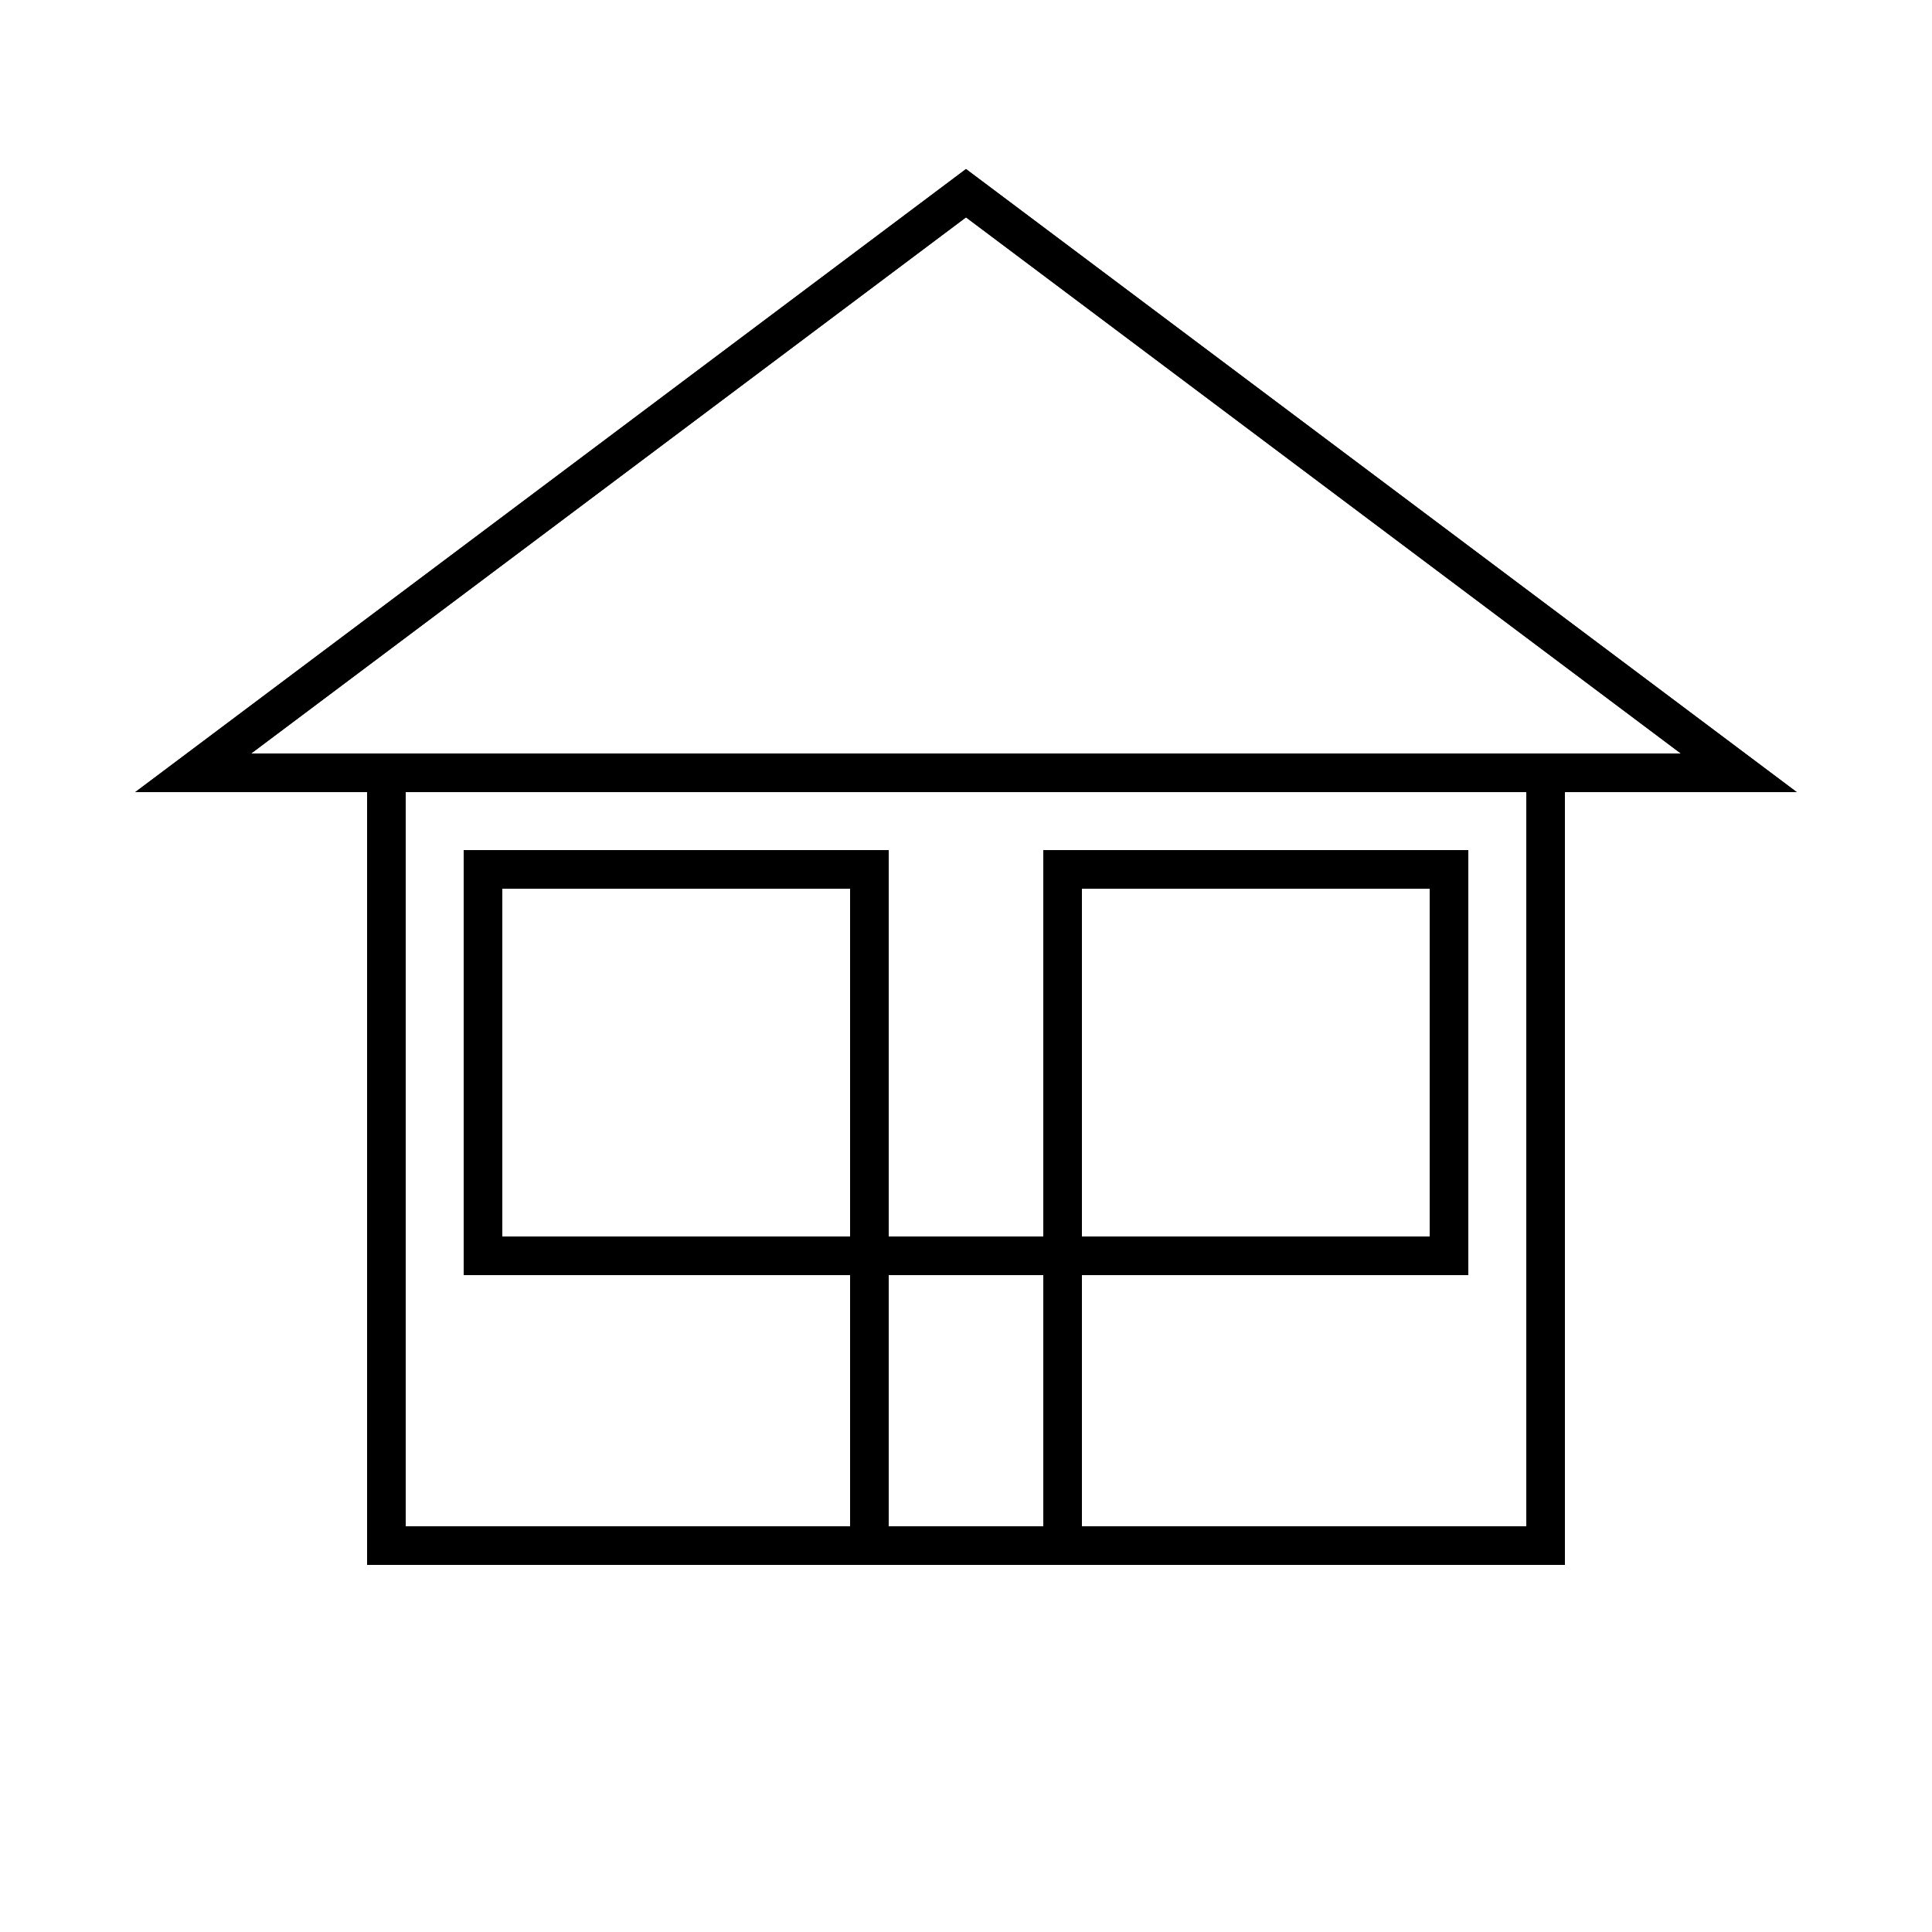 <svg xmlns="http://www.w3.org/2000/svg" width="100" height="100" viewBox="0 0 100 100">
  <!-- House outline -->
  <rect x="20" y="40" width="60" height="40" stroke="black" stroke-width="2" fill="none" />
  <polygon points="10,40 50,10 90,40" stroke="black" stroke-width="2" fill="none" />

  <!-- Roof outline -->
  <polygon points="10,40 50,10 90,40" stroke="black" stroke-width="2" fill="none" />

  <!-- Door outline -->
  <rect x="45" y="65" width="10" height="15" stroke="black" stroke-width="2" fill="none" />

  <!-- Window outline -->
  <rect x="25" y="45" width="20" height="20" stroke="black" stroke-width="2" fill="none" />
  <rect x="55" y="45" width="20" height="20" stroke="black" stroke-width="2" fill="none" />
</svg>
